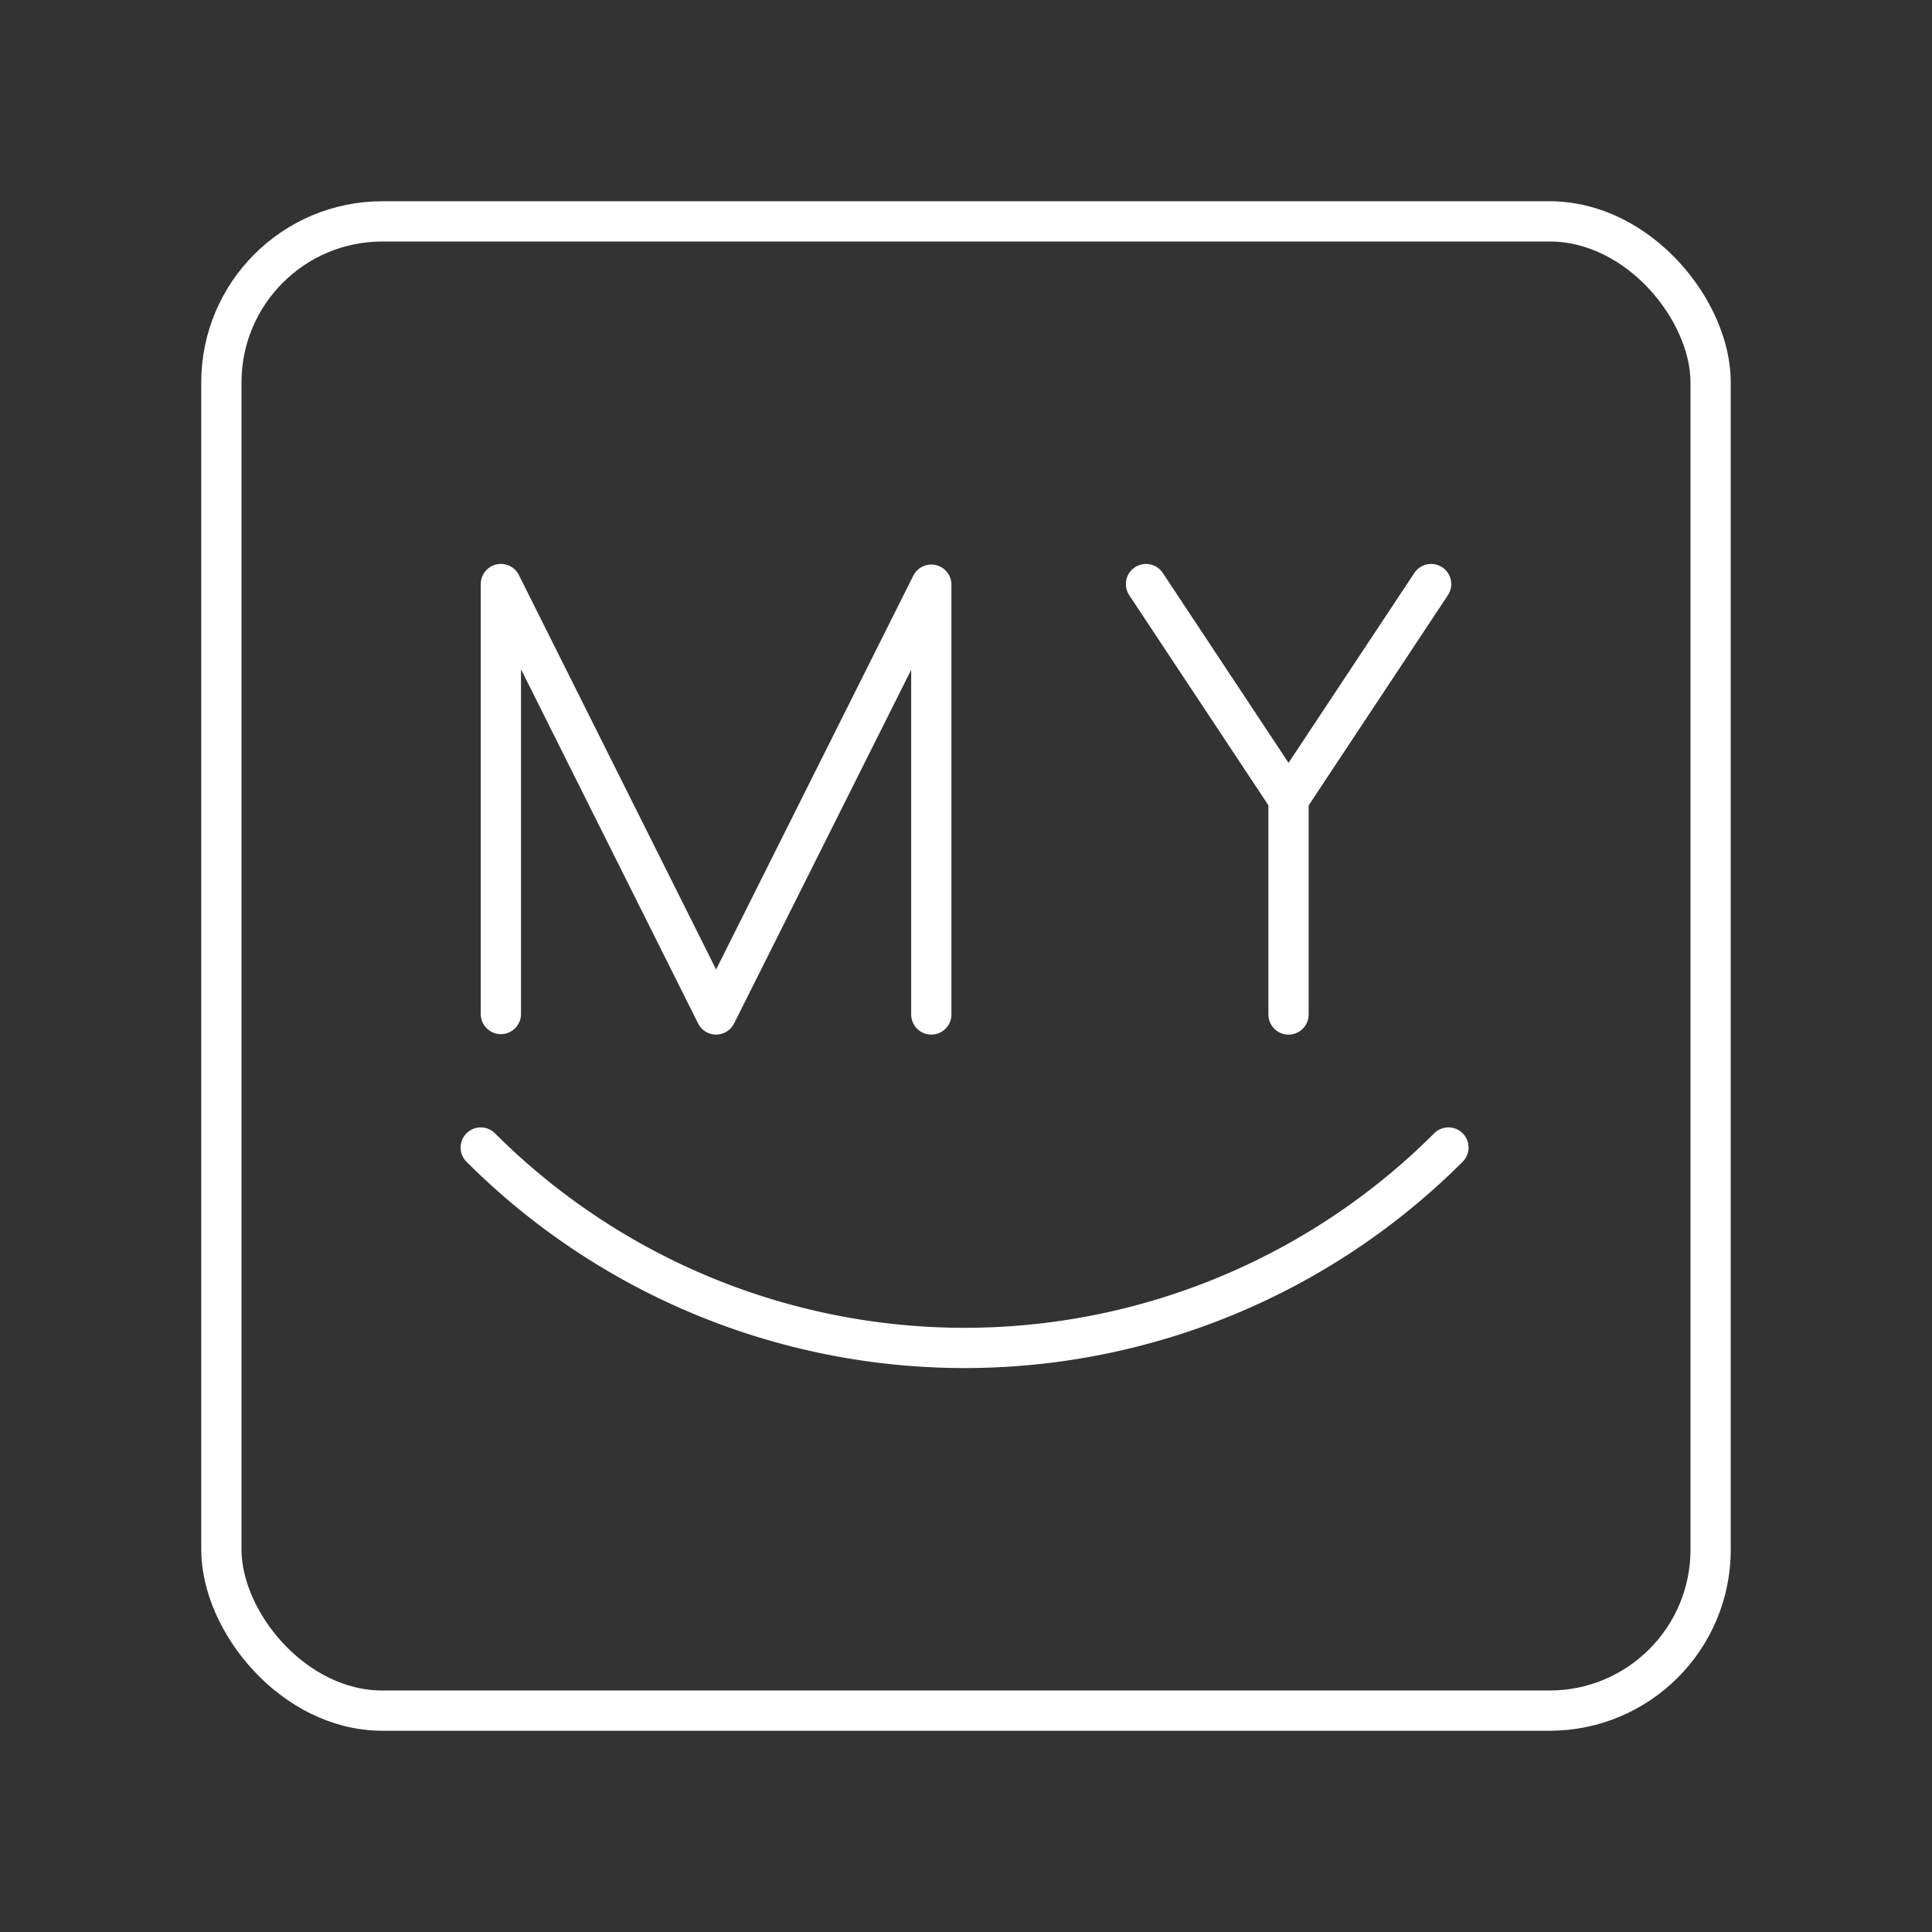 <?xml version="1.0" encoding="UTF-8"?><svg id="a" xmlns="http://www.w3.org/2000/svg" viewBox="0 0 48 48"><rect x="0" y="0" width="48" height="48" fill="#333333" stroke="none"/><defs><style>.d{fill:none;stroke:#fff;stroke-linecap:round;stroke-linejoin:round;}</style></defs><rect class="d" x="5.5" y="5.5" width="37" height="37" rx="4" ry="4"/><path class="d" d="m35.986 28.51a17 17 0 01-12.021 4.979 17 17 0 01-12.021-4.979"/><path class="d" d="m12.444 25.193v-10.683l5.347 10.694 5.347-10.678v10.678"/><path class="d" d="m35.556 14.511-3.542 5.347-3.542-5.347"/><line class="d" x1="32.013" x2="32.013" y1="25.205" y2="19.858"/></svg>
